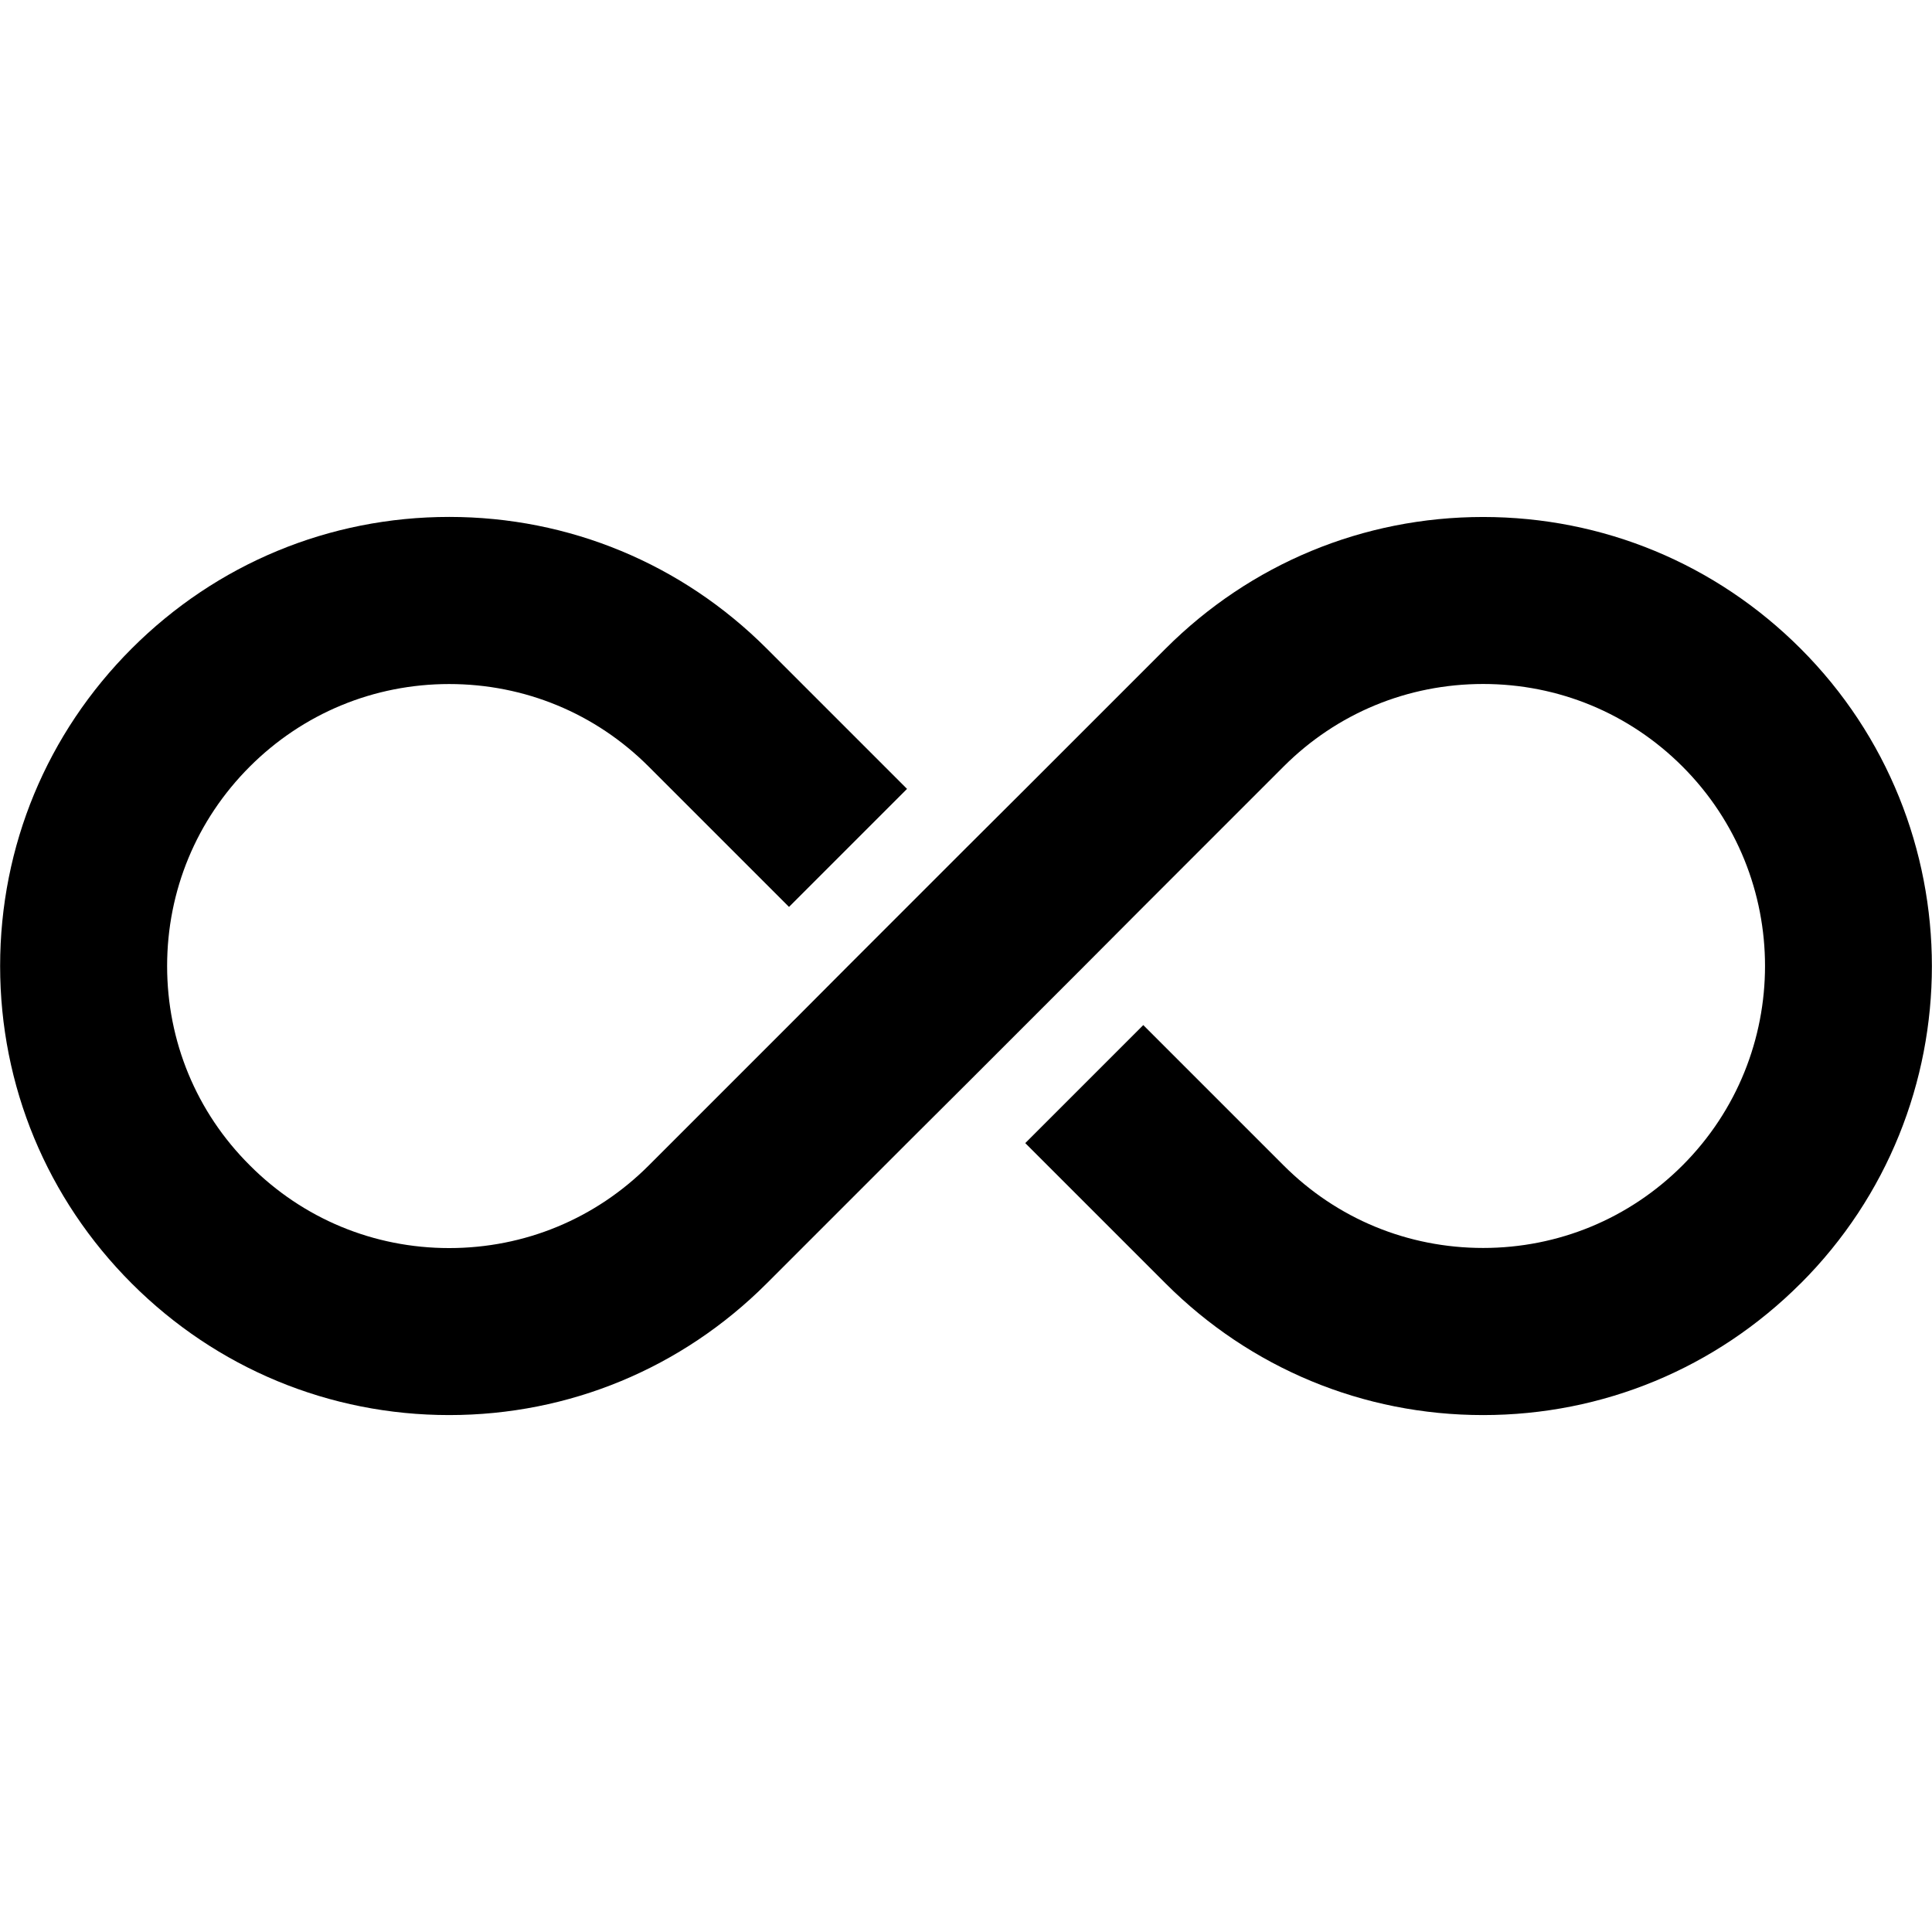 <svg width="500" height="500" version="1.1" viewBox="0 0 132.3 132.3" xmlns="http://www.w3.org/2000/svg">
  <defs>
    <style type="text/css">.fil0 {fill:black;fill-rule:nonzero}</style>
  </defs>
  <path d="m123.3 87.89c-5.809 5.807-13.53 9.012-21.74 9.012-8.211 0-15.93-3.204-21.74-9.012l-9.612-9.612 8.082-8.082 9.612 9.612c3.648 3.648 8.495 5.65 13.66 5.65 5.149 0 9.999-2.003 13.65-5.65 7.538-7.538 7.538-19.78 0-27.32-3.648-3.648-8.497-5.65-13.65-5.65-5.164 0-10.01 2.003-13.66 5.65l-9.612 9.612-4.034 4.048-8.096 8.096-4.048 4.034-9.612 9.612c-5.807 5.807-13.53 9.012-21.74 9.012-8.211 0-15.93-3.204-21.74-9.012-5.807-5.809-9.012-13.53-9.012-21.74 0-8.211 3.204-15.93 9.012-21.74 5.807-5.807 13.53-9.012 21.74-9.012 8.211 0 15.93 3.204 21.74 9.012l9.612 9.612-8.082 8.082-9.612-9.612c-3.648-3.648-8.497-5.65-13.66-5.65-5.149 0-9.999 2.003-13.65 5.65-3.662 3.662-5.664 8.511-5.664 13.66 0 5.149 2.003 10.01 5.664 13.65 3.648 3.662 8.497 5.664 13.65 5.664 5.164 0 10.01-2.003 13.66-5.65l9.612-9.612 4.034-4.048 8.096-8.096 4.048-4.034 9.612-9.612c5.809-5.807 13.53-9.012 21.74-9.012 8.211 0 15.93 3.204 21.74 9.012 11.99 11.99 11.99 31.5 0 43.48z" stroke-width="1.43"/>
</svg>
